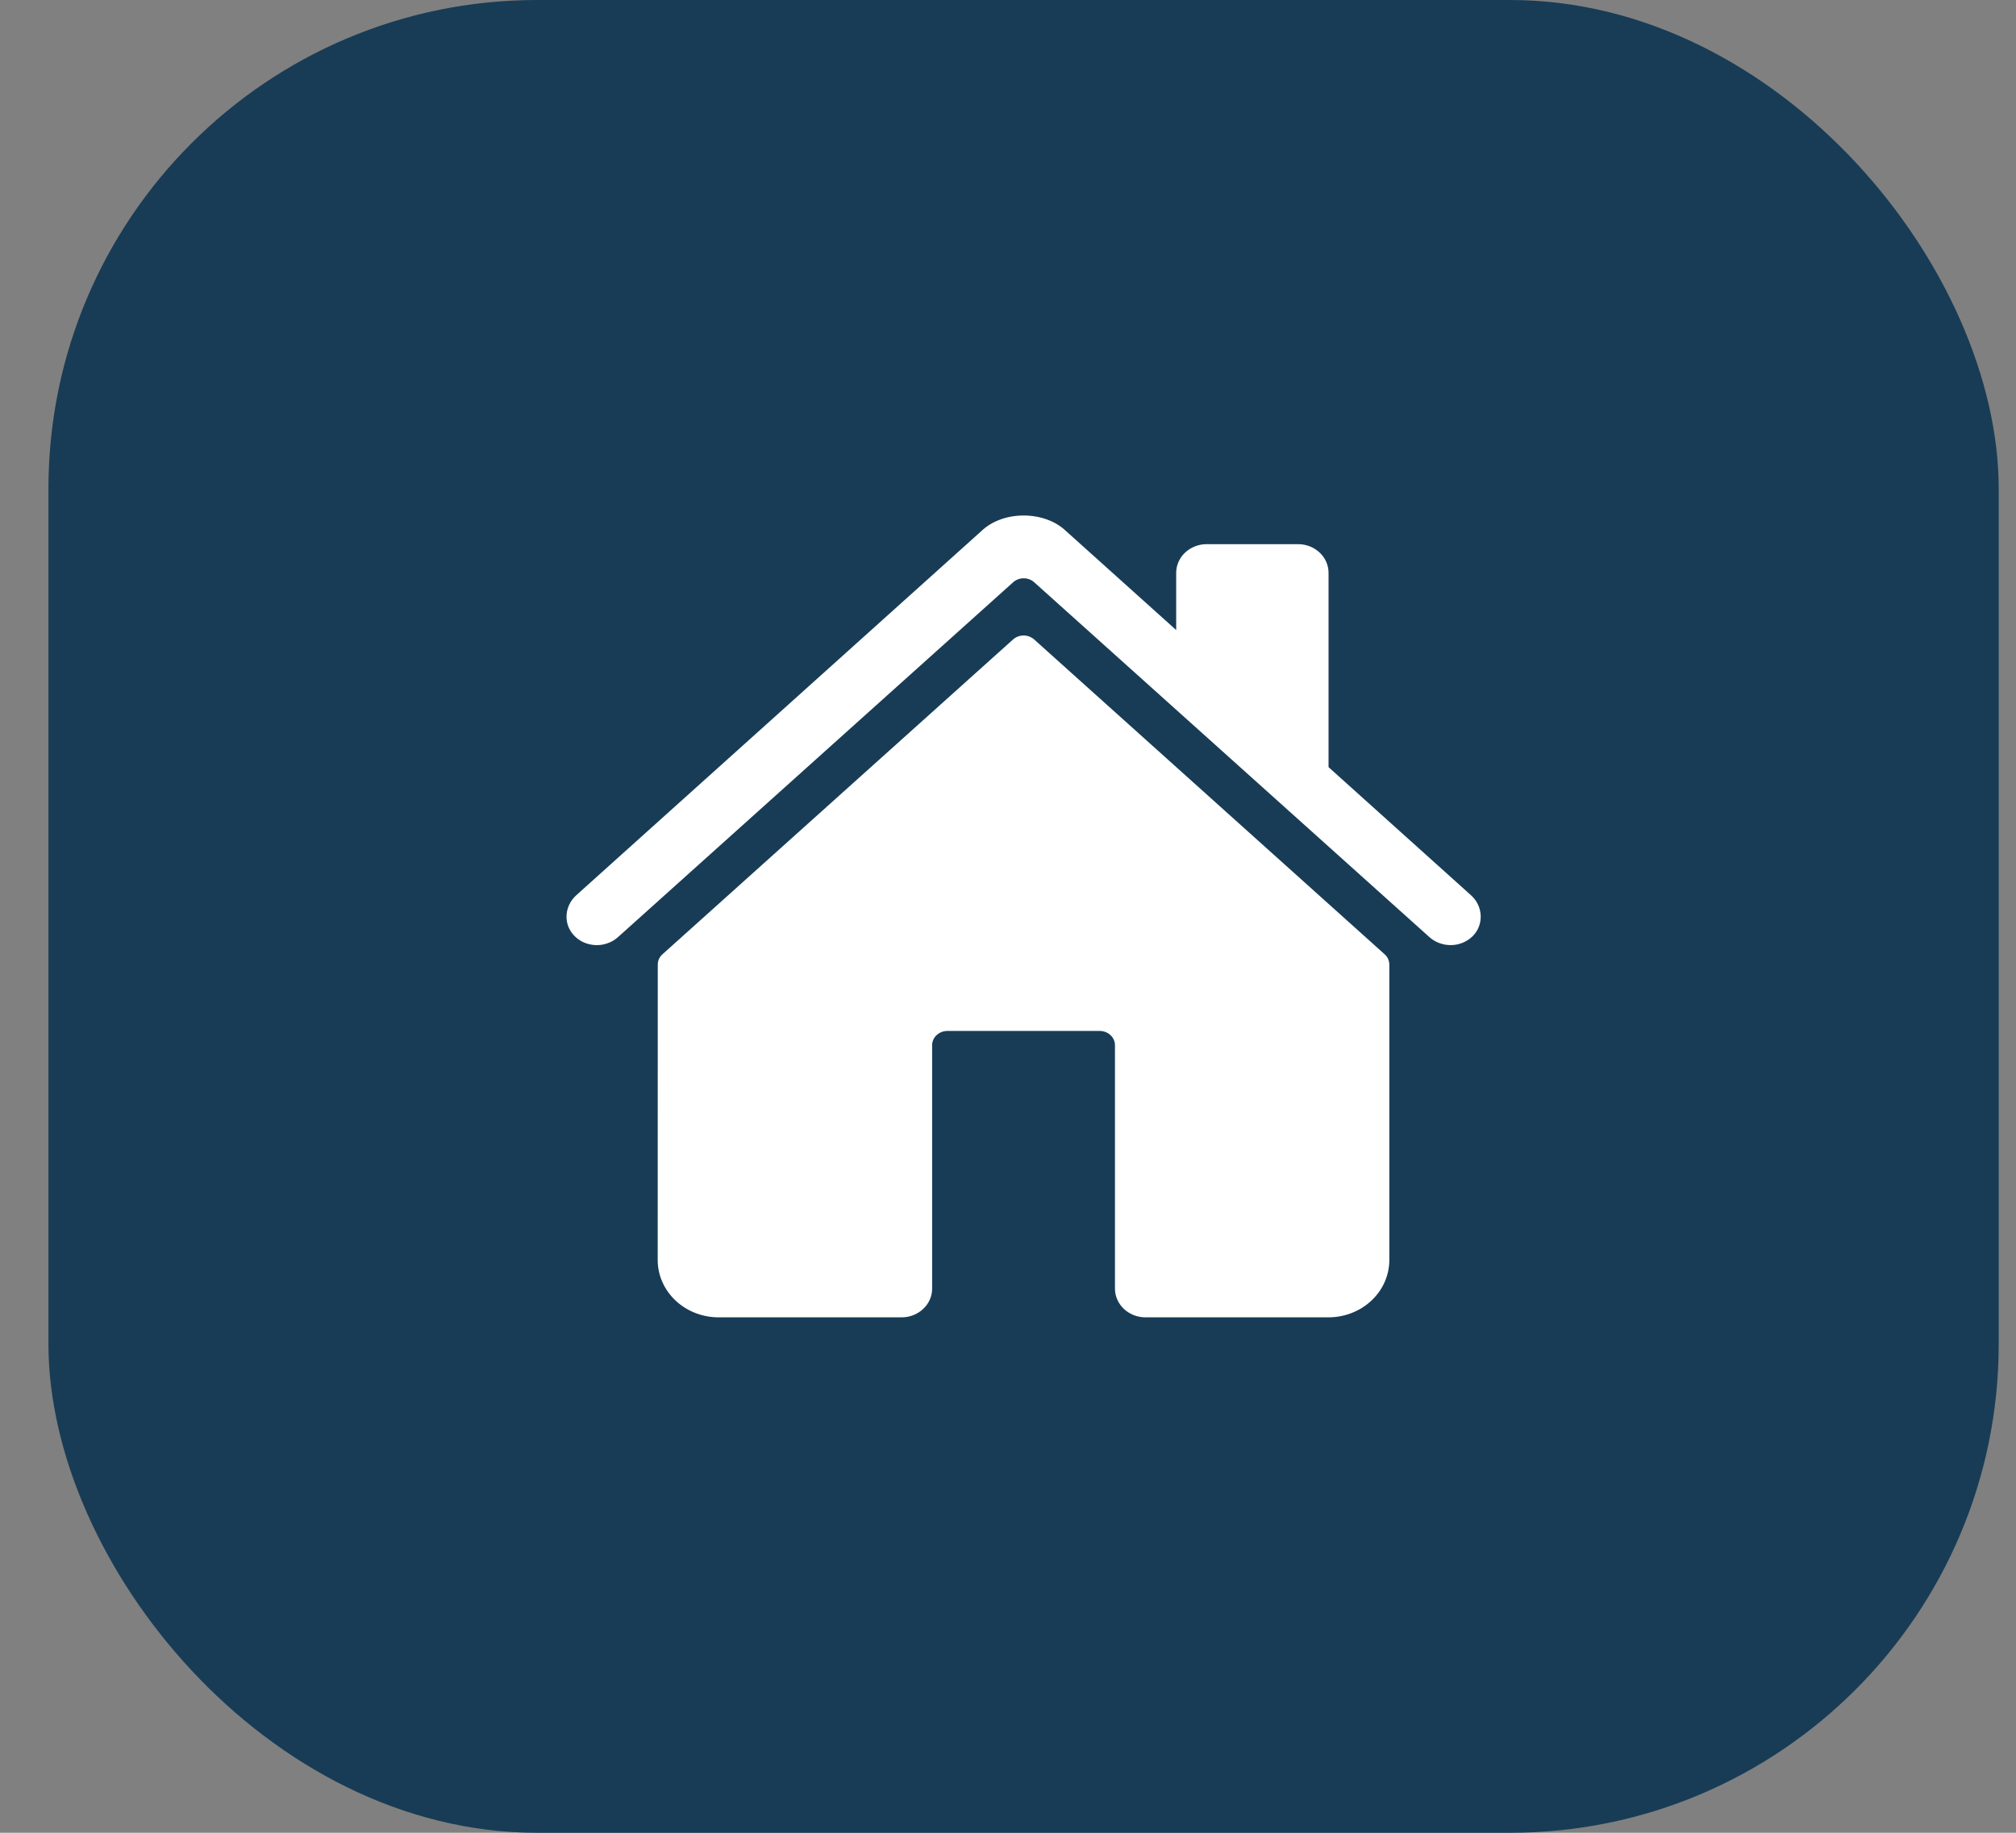 <svg width="33" height="30" viewBox="0 0 33 30" fill="none" xmlns="http://www.w3.org/2000/svg">
<rect x="0" y="0" width="33" height="30" fill="#808080" stroke="none"/>
<rect x="0.793" width="31.924" height="30" rx="8" fill="#183C56"/>
<g clip-path="url(#clip0_635_93973)">
<path d="M16.928 10.467C16.881 10.426 16.82 10.402 16.756 10.402C16.691 10.402 16.63 10.426 16.583 10.467L10.844 15.62C10.819 15.642 10.8 15.668 10.787 15.697C10.773 15.726 10.767 15.758 10.767 15.789L10.766 20.625C10.766 20.874 10.871 21.112 11.058 21.288C11.245 21.464 11.499 21.563 11.763 21.563H14.759C14.892 21.563 15.018 21.513 15.112 21.425C15.206 21.337 15.258 21.218 15.258 21.094V17.11C15.258 17.047 15.284 16.988 15.331 16.944C15.378 16.9 15.441 16.875 15.508 16.875H18.002C18.068 16.875 18.131 16.9 18.178 16.944C18.225 16.988 18.251 17.047 18.251 17.11V21.094C18.251 21.218 18.304 21.337 18.397 21.425C18.491 21.513 18.618 21.563 18.75 21.563H21.745C22.009 21.563 22.263 21.464 22.45 21.288C22.637 21.112 22.742 20.874 22.742 20.625V15.789C22.742 15.758 22.735 15.726 22.722 15.697C22.709 15.668 22.69 15.642 22.665 15.62L16.928 10.467Z" fill="white"/>
<path d="M24.079 14.654L21.747 12.557V9.376C21.747 9.252 21.695 9.132 21.601 9.045C21.508 8.957 21.381 8.907 21.249 8.907H19.752C19.62 8.907 19.493 8.957 19.399 9.045C19.306 9.132 19.253 9.252 19.253 9.376V10.313L17.448 8.691C17.279 8.53 17.027 8.438 16.756 8.438C16.485 8.438 16.235 8.53 16.066 8.691L9.434 14.653C9.24 14.829 9.216 15.118 9.393 15.309C9.437 15.357 9.491 15.396 9.552 15.424C9.613 15.451 9.679 15.467 9.747 15.47C9.814 15.473 9.882 15.463 9.945 15.44C10.009 15.418 10.066 15.384 10.115 15.34L16.584 9.531C16.631 9.489 16.692 9.466 16.757 9.466C16.821 9.466 16.883 9.489 16.929 9.531L23.399 15.34C23.494 15.425 23.622 15.472 23.754 15.47C23.886 15.468 24.011 15.416 24.103 15.327C24.294 15.14 24.279 14.833 24.079 14.654Z" fill="white"/>
</g>
<defs>
<clipPath id="clip0_635_93973">
<rect width="15.962" height="15" fill="white" transform="translate(8.773 7.5)"/>
</clipPath>
</defs>
</svg>
